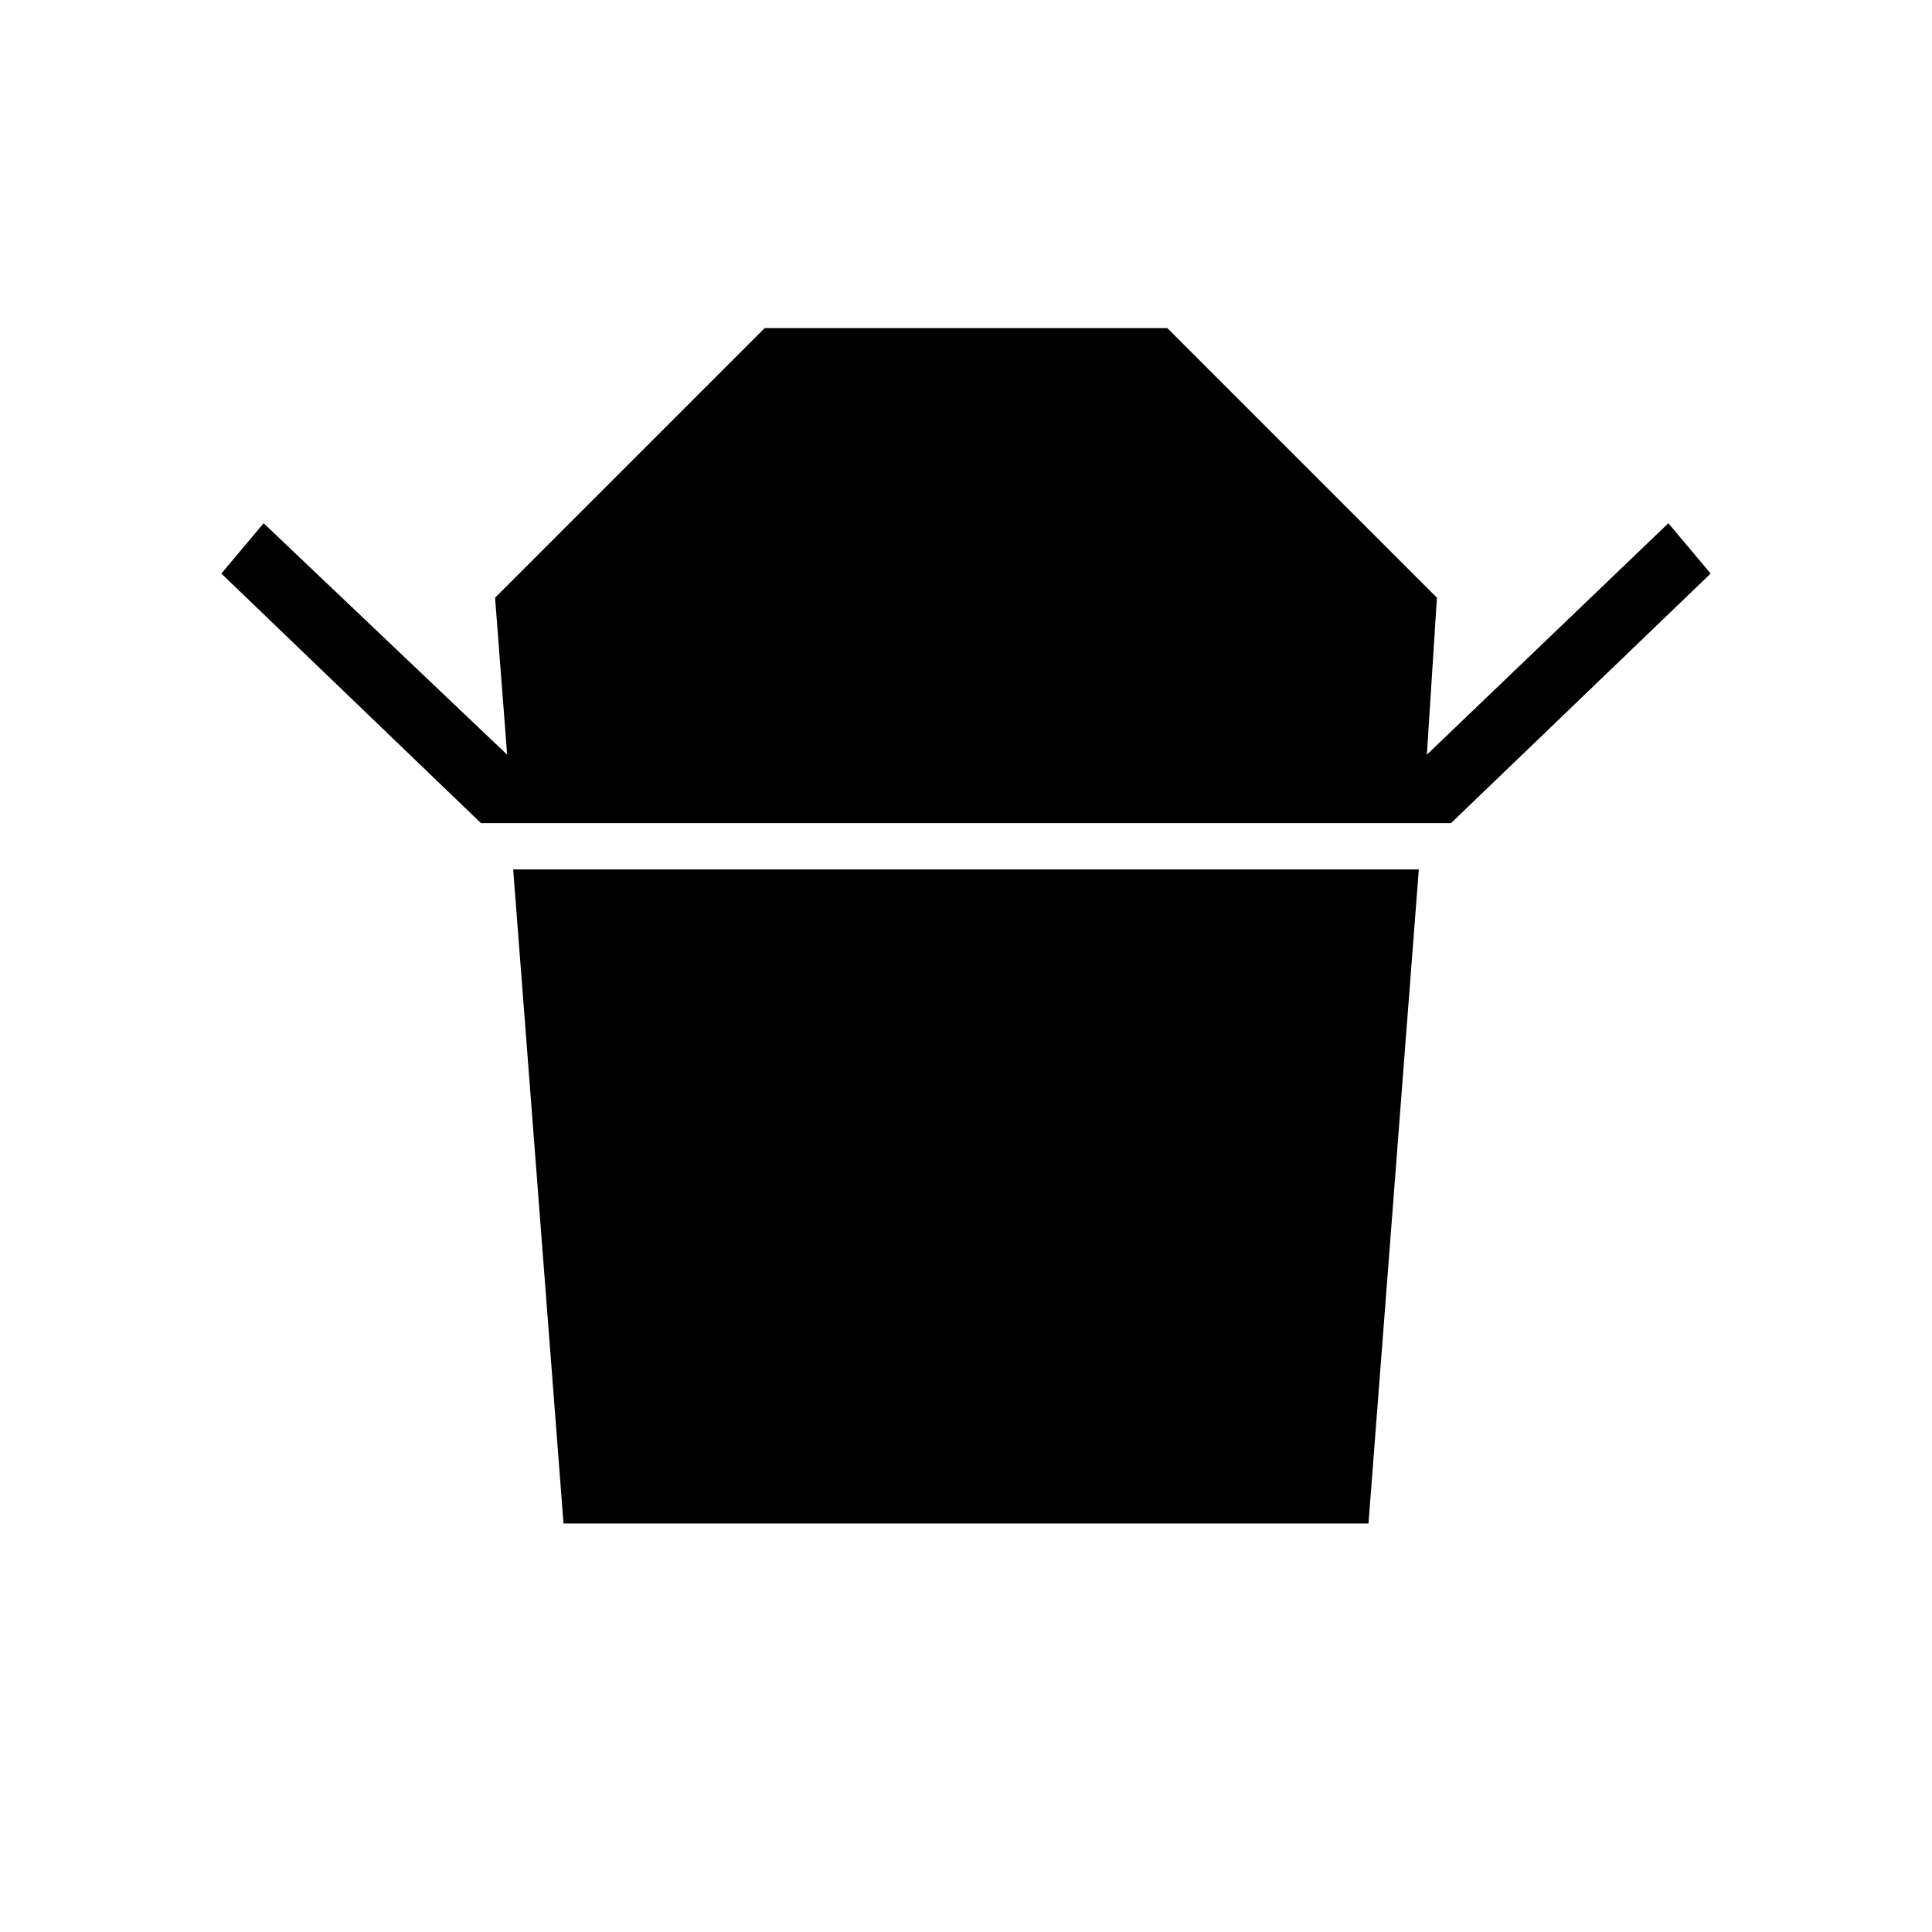 <svg xmlns="http://www.w3.org/2000/svg" height="40" width="40"><path d="M9.958 17.042 4.583 11.875 5.458 10.833 10.5 15.625 10.25 12.375 15.833 6.792H24.167L29.75 12.375L29.542 15.625L34.542 10.833L35.417 11.875L30.042 17.042ZM11.667 31.542 10.625 18H29.375L28.333 31.542Z"/></svg>